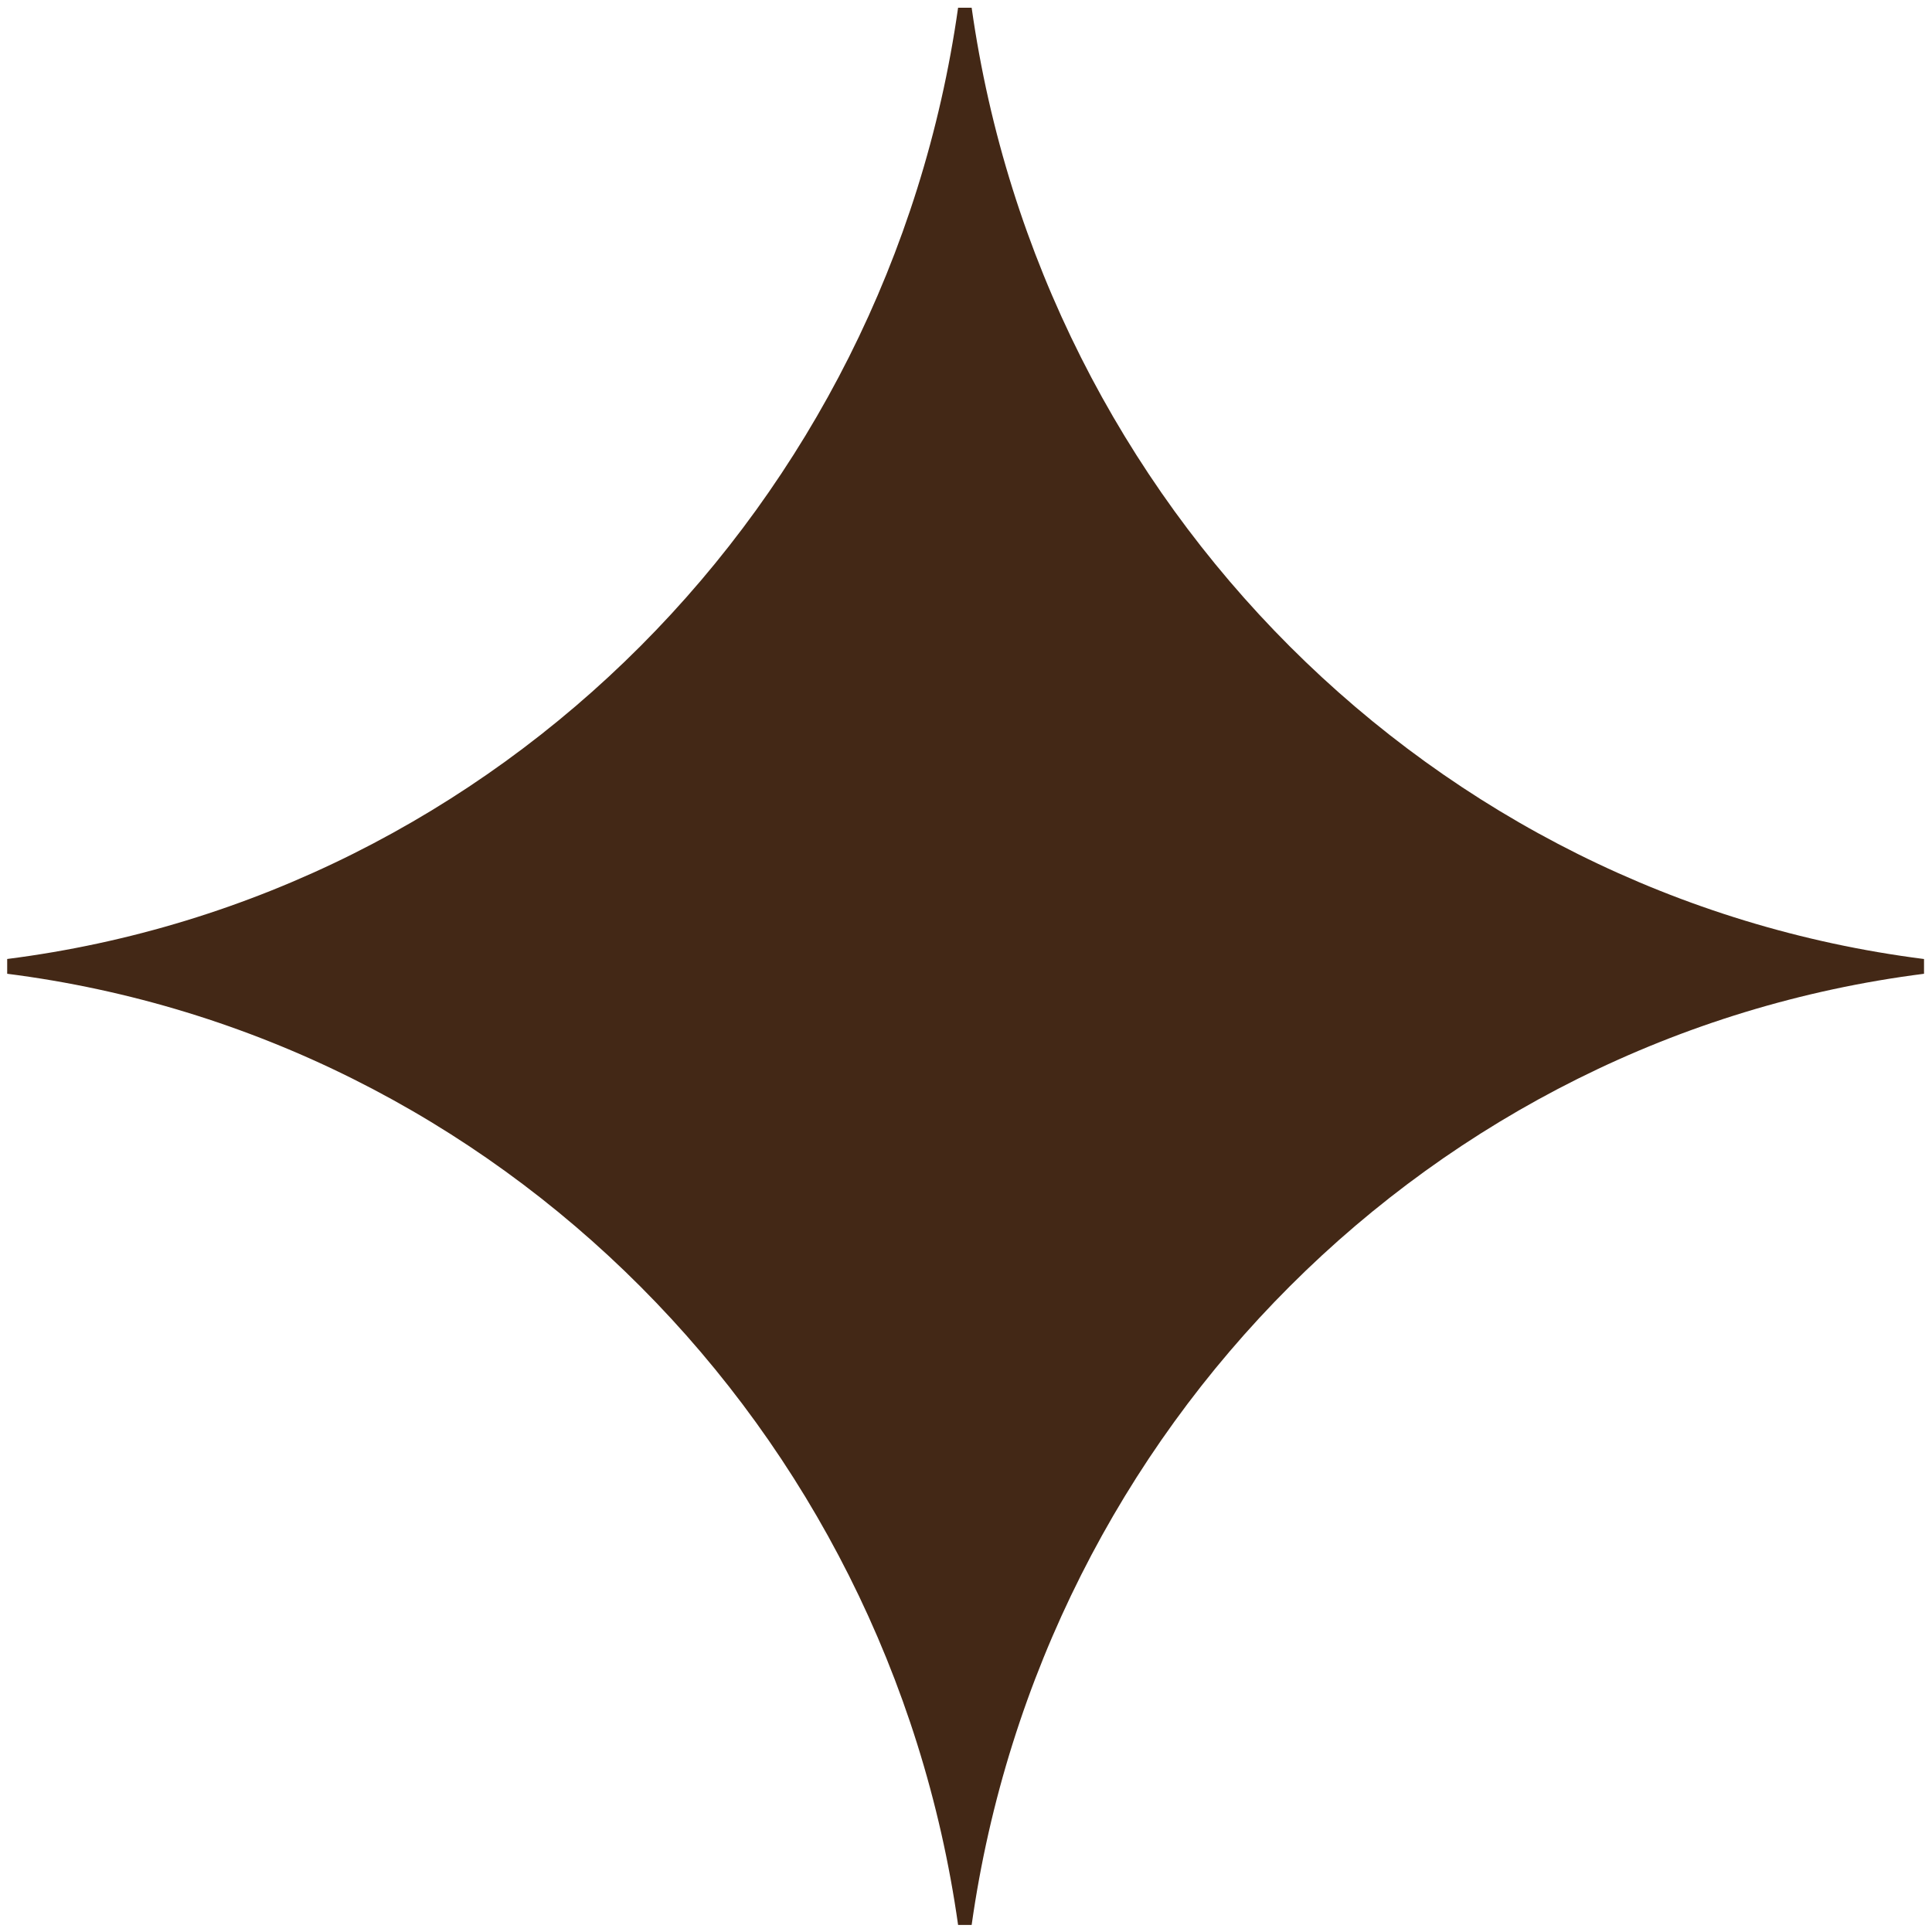 <?xml version="1.0" encoding="UTF-8" standalone="no"?>
<svg
  xmlns:dc="http://purl.org/dc/elements/1.1/"
  xmlns:cc="http://creativecommons.org/ns#"
  xmlns:rdf="http://www.w3.org/1999/02/22-rdf-syntax-ns#"
  xmlns:svg="http://www.w3.org/2000/svg"
  xmlns="http://www.w3.org/2000/svg"
  viewBox="0 0 7.56 7.56"
  height="7.56"
  width="7.56"
  xml:space="preserve"
  id="svg2"
  version="1.1">
           
           <defs
     id="defs6" /><g
     transform="matrix(1.333,0,0,-1.333,0,7.56)"
     id="g10"><g
       transform="scale(0.1)"
       id="g12"><path
         id="path14"
         d="M 56.48,28.129 C 42.059,26.297 30.586,14.816 28.523,0.207 H 28.125 C 26.066,14.777 14.633,26.293 0.211,28.129 v 0.434 C 14.633,30.398 26.066,41.918 28.125,56.488 h 0.398 C 30.586,41.879 42.059,30.395 56.48,28.562 v -0.434" /></g></g>
         <style>
          #path14{
            fill: #432816;
          }
          @media (prefers-color-scheme: dark) {
            #path14 {
              fill: #ede5d0;
            }
          }

        </style>
        </svg>